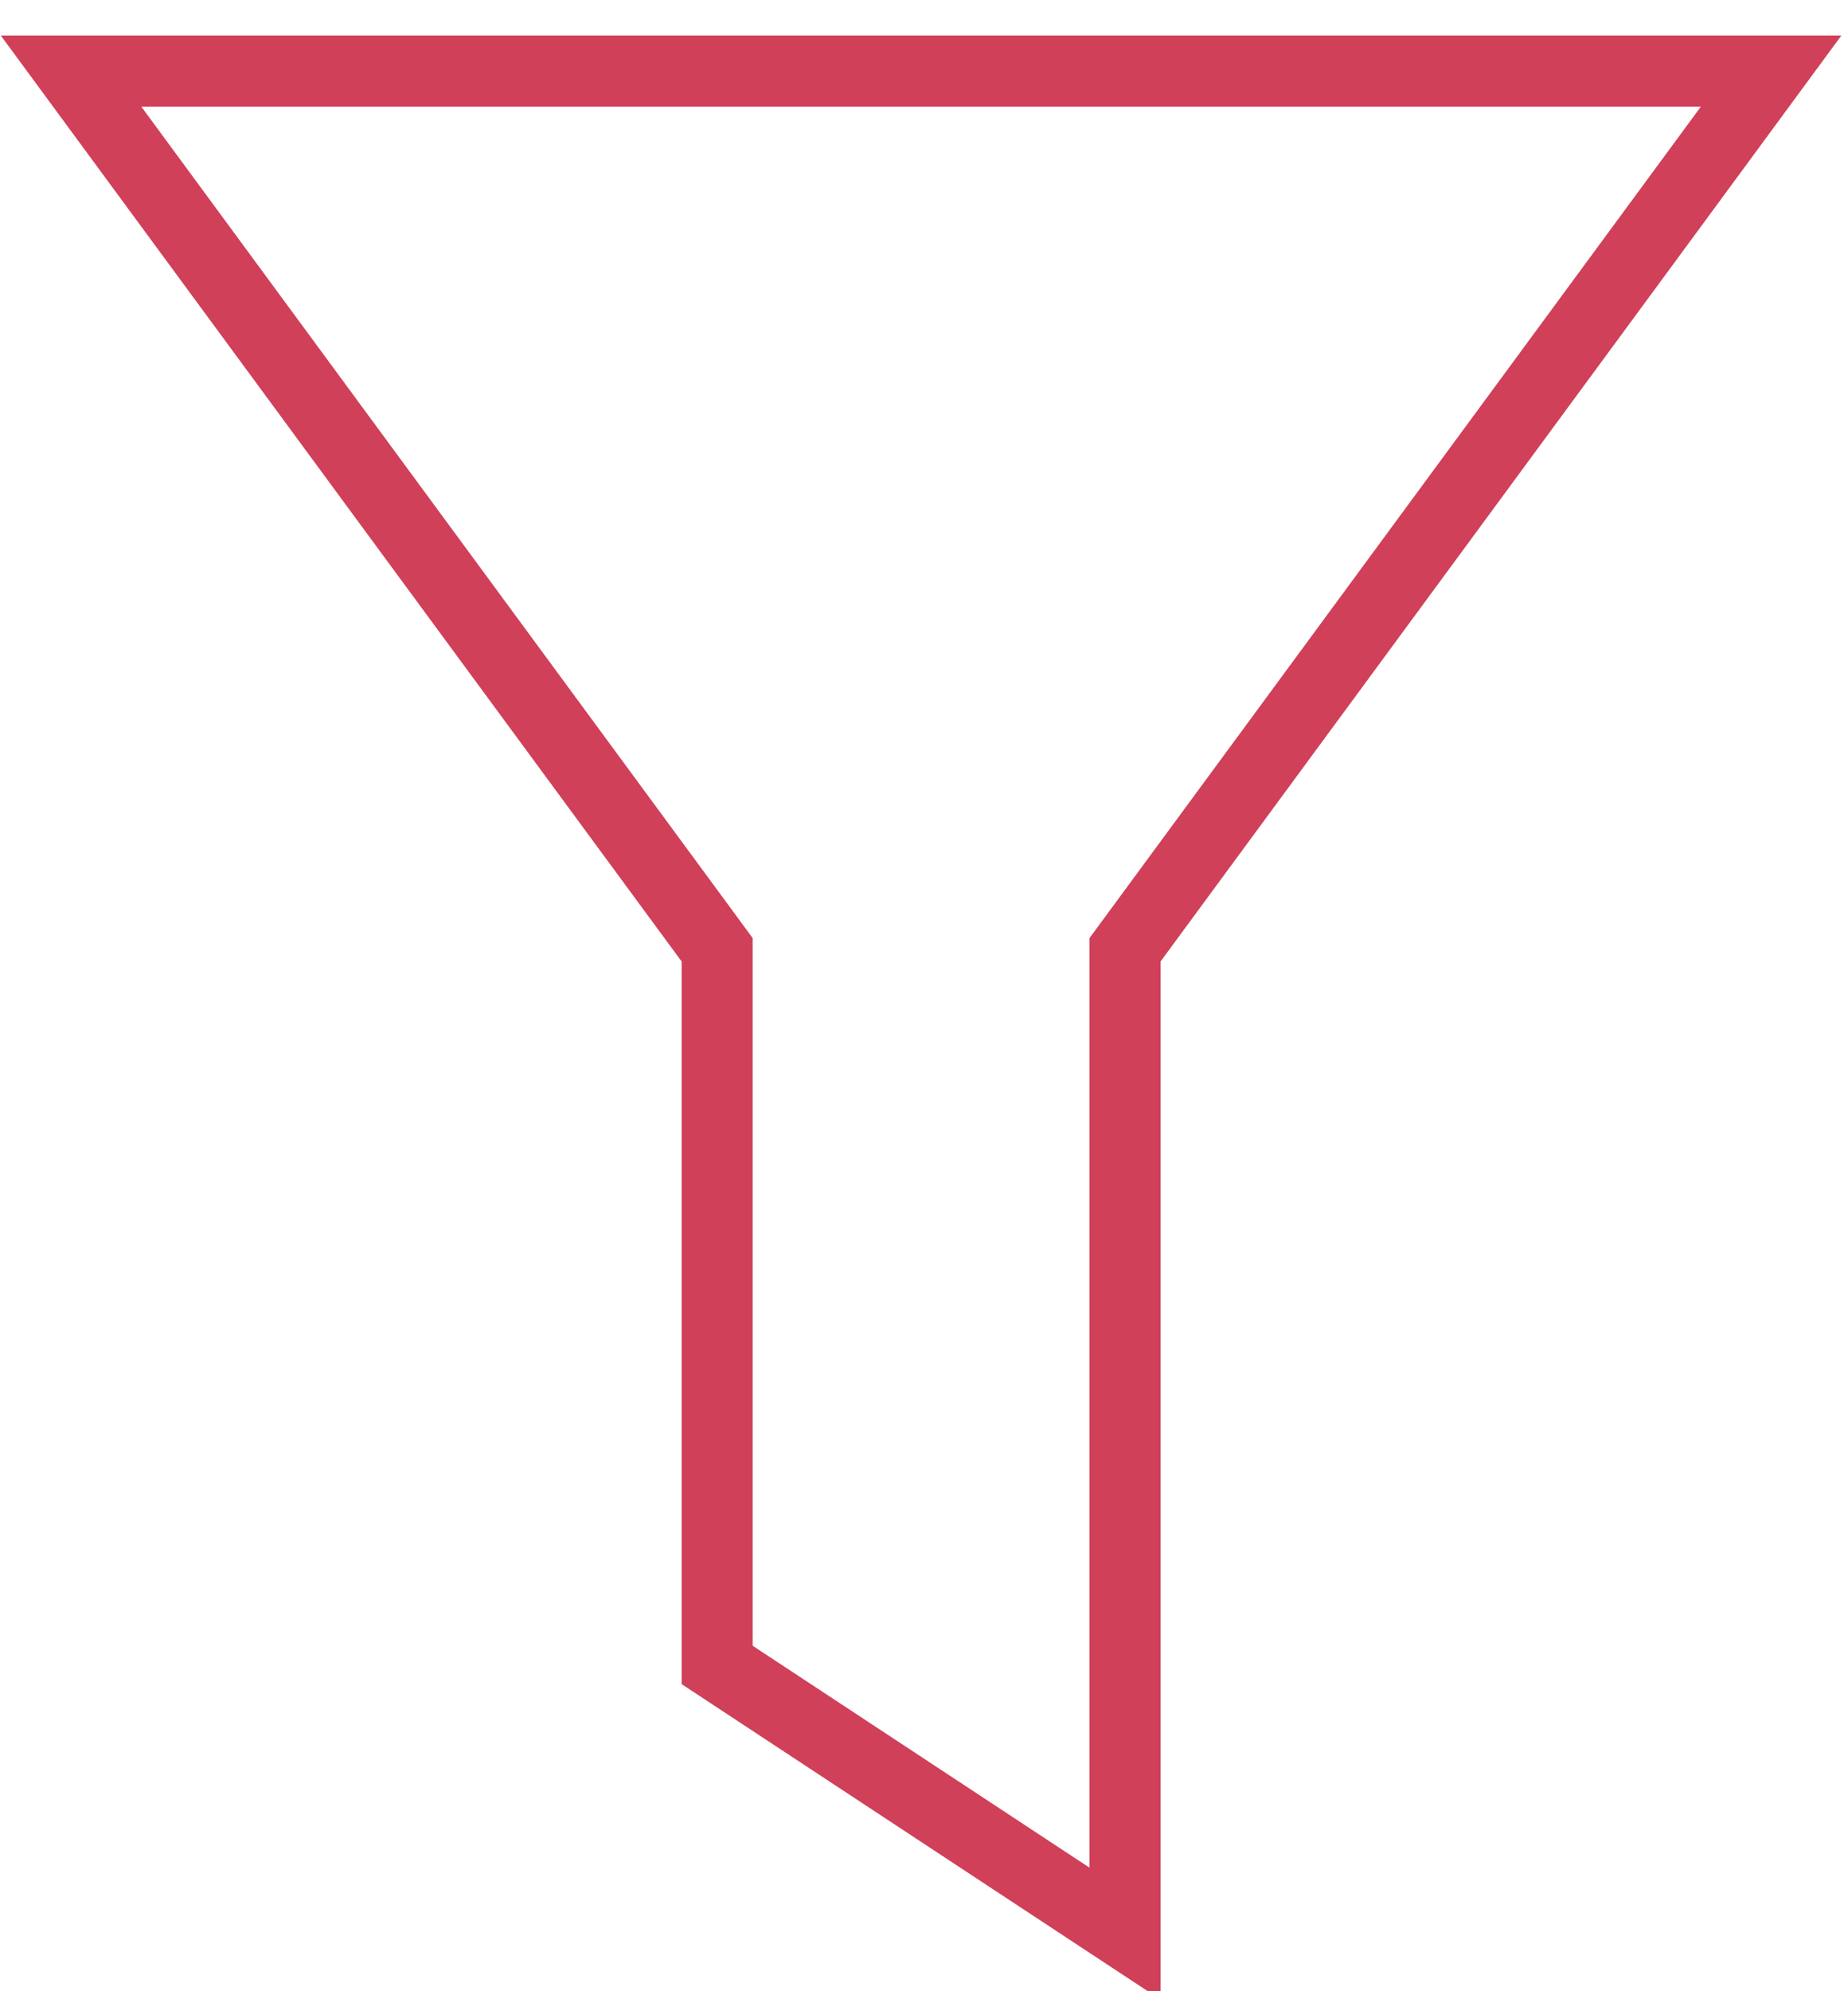 <?xml version="1.0" encoding="UTF-8"?>
<svg width="26px" height="28px" viewBox="0 0 26 28" version="1.1" xmlns="http://www.w3.org/2000/svg" xmlns:xlink="http://www.w3.org/1999/xlink">
    <g id="Page-1" stroke="none" stroke-width="1" fill="none" fill-rule="evenodd">
        <g id="Desktop-HD-Copy-6" transform="translate(-306, -48)" fill-rule="nonzero" stroke="#D04058">
            <g id="CATEGORIES" transform="translate(307, 49)">
                <polygon id="filter-icon" points="0 0 23.918 0 14.828 12.356 14.828 26.19 9.09 22.412 9.09 12.356"></polygon>
            </g>
        </g>
    </g>
</svg>